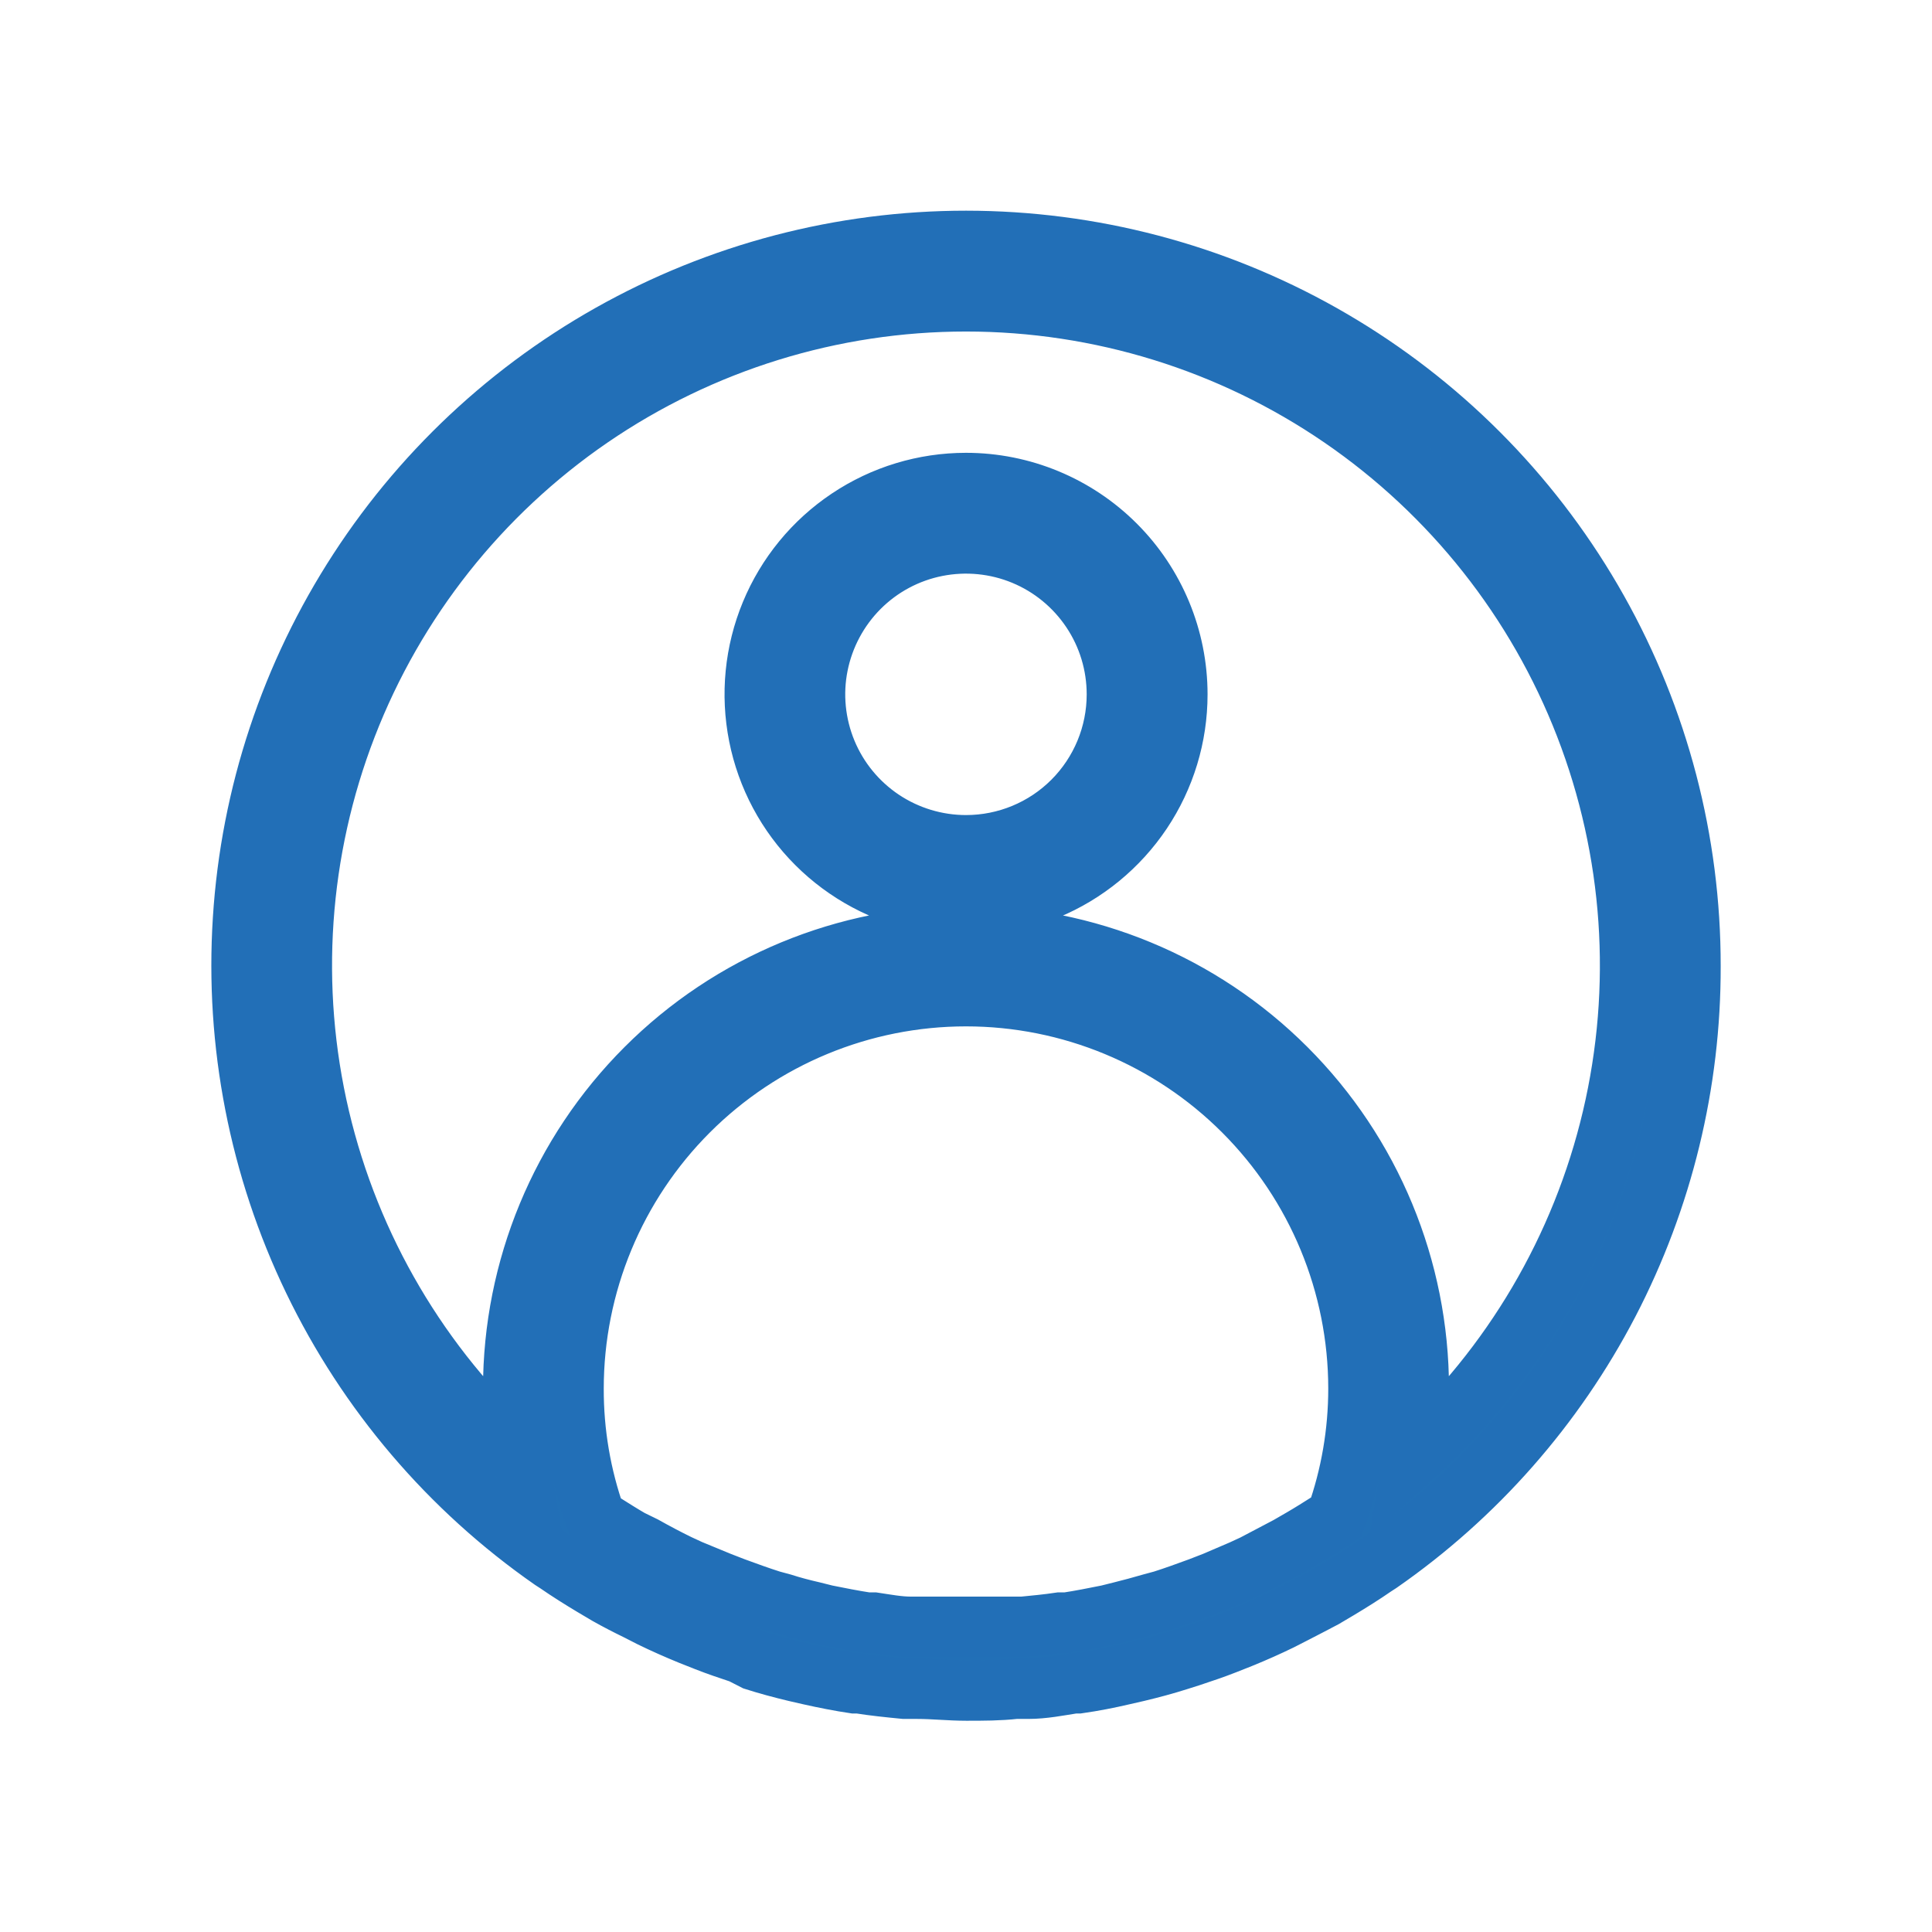 <svg xmlns="http://www.w3.org/2000/svg" width="32" height="32" fill="none"><path fill="#2270B7" stroke="#226FB7" d="M16 8c-.692 0-1.369.205-1.944.59-.576.385-1.024.931-1.289 1.571-.265.639-.334 1.343-.199 2.022.135.679.468 1.303.958 1.792.489.489 1.113.823 1.792.958.679.135 1.383.066 2.022-.199.639-.265 1.186-.714 1.571-1.289.385-.576.59-1.252.59-1.944 0-.928-.369-1.819-1.025-2.475C17.819 8.369 16.928 8 16 8Zm0 6c-.494 0-.978-.147-1.389-.421-.411-.275-.732-.665-.921-1.122-.189-.457-.239-.96-.142-1.444.097-.485.335-.93.684-1.28.35-.35.795-.588 1.28-.684.485-.096.988-.047 1.444.142.457.189.847.51 1.122.921.275.411.421.894.421 1.389 0 .663-.263 1.299-.732 1.768C17.299 13.737 16.663 14 16 14Zm12 2c.002-2.064-.528-4.093-1.54-5.892-1.011-1.799-2.47-3.307-4.234-4.377-1.764-1.071-3.775-1.668-5.837-1.735-2.063-.067-4.108.399-5.938 1.354-1.83.954-3.383 2.364-4.508 4.094-1.126 1.73-1.787 3.72-1.918 5.78-.132 2.059.27 4.118 1.166 5.977.896 1.859 2.256 3.455 3.95 4.635l.085.055c.195.135.395.26.595.38l.245.145c.16.09.325.175.5.26l.215.11c.215.105.43.2.65.29l.265.105c.19.075.385.14.58.205l.225.115c.22.07.445.13.675.185l.24.055c.245.055.5.105.735.14h.075c.25.04.5.065.755.09h.215c.265 0 .535.03.81.03s.545 0 .81-.03h.215c.25 0 .5-.05.755-.09h.075c.245-.035.5-.085.735-.14l.24-.055c.23-.055.455-.115.675-.185l.205-.065c.195-.065.39-.13.58-.205l.265-.105c.22-.09.435-.185.65-.29l.215-.11c.165-.085.33-.17.5-.26l.245-.145c.2-.12.4-.245.595-.38l.085-.055c1.594-1.108 2.895-2.587 3.792-4.308C27.539 19.855 28.005 17.941 28 16ZM9.5 23c0-1.724.685-3.377 1.904-4.596C12.623 17.185 14.276 16.5 16 16.5c1.724 0 3.377.685 4.596 1.904C21.815 19.623 22.5 21.276 22.5 23c0.0.724-.123 1.443-.365 2.125l-.12.08c-.15.095-.3.19-.455.28l-.225.13-.57.3-.195.09-.455.195-.245.095c-.205.075-.41.15-.615.215l-.185.05c-.17.05-.34.095-.5.135l-.22.055c-.225.045-.45.09-.68.125h-.115c-.2.03-.41.05-.615.07h-1.85c-.205 0-.415-.04-.615-.07h-.115c-.23-.035-.455-.08-.68-.125l-.22-.055c-.175-.04-.345-.085-.5-.135l-.185-.05c-.205-.065-.41-.14-.615-.215l-.245-.095-.485-.2-.195-.09c-.19-.093-.38-.193-.57-.3l-.225-.11c-.155-.09-.305-.185-.455-.28l-.12-.08c-.244-.687-.367-1.411-.365-2.14Zm13.905 1.125c.061-.372.093-.748.095-1.125 0-1.989-.79-3.897-2.197-5.303C19.897 16.29 17.989 15.5 16 15.5s-3.897.79-5.303 2.197C9.29 19.103 8.5 21.011 8.5 23c.002.377.034.753.095 1.125-1.641-1.494-2.792-3.45-3.302-5.61-.509-2.16-.353-4.424.448-6.494.801-2.07 2.21-3.849 4.04-5.104C11.613 5.662 13.78 4.991 16 4.991c2.22 0 4.387.671 6.218 1.926 1.831 1.255 3.239 3.034 4.04 5.104.801 2.07.957 4.334.448 6.494-.509 2.16-1.66 4.116-3.301 5.61Z"/></svg>